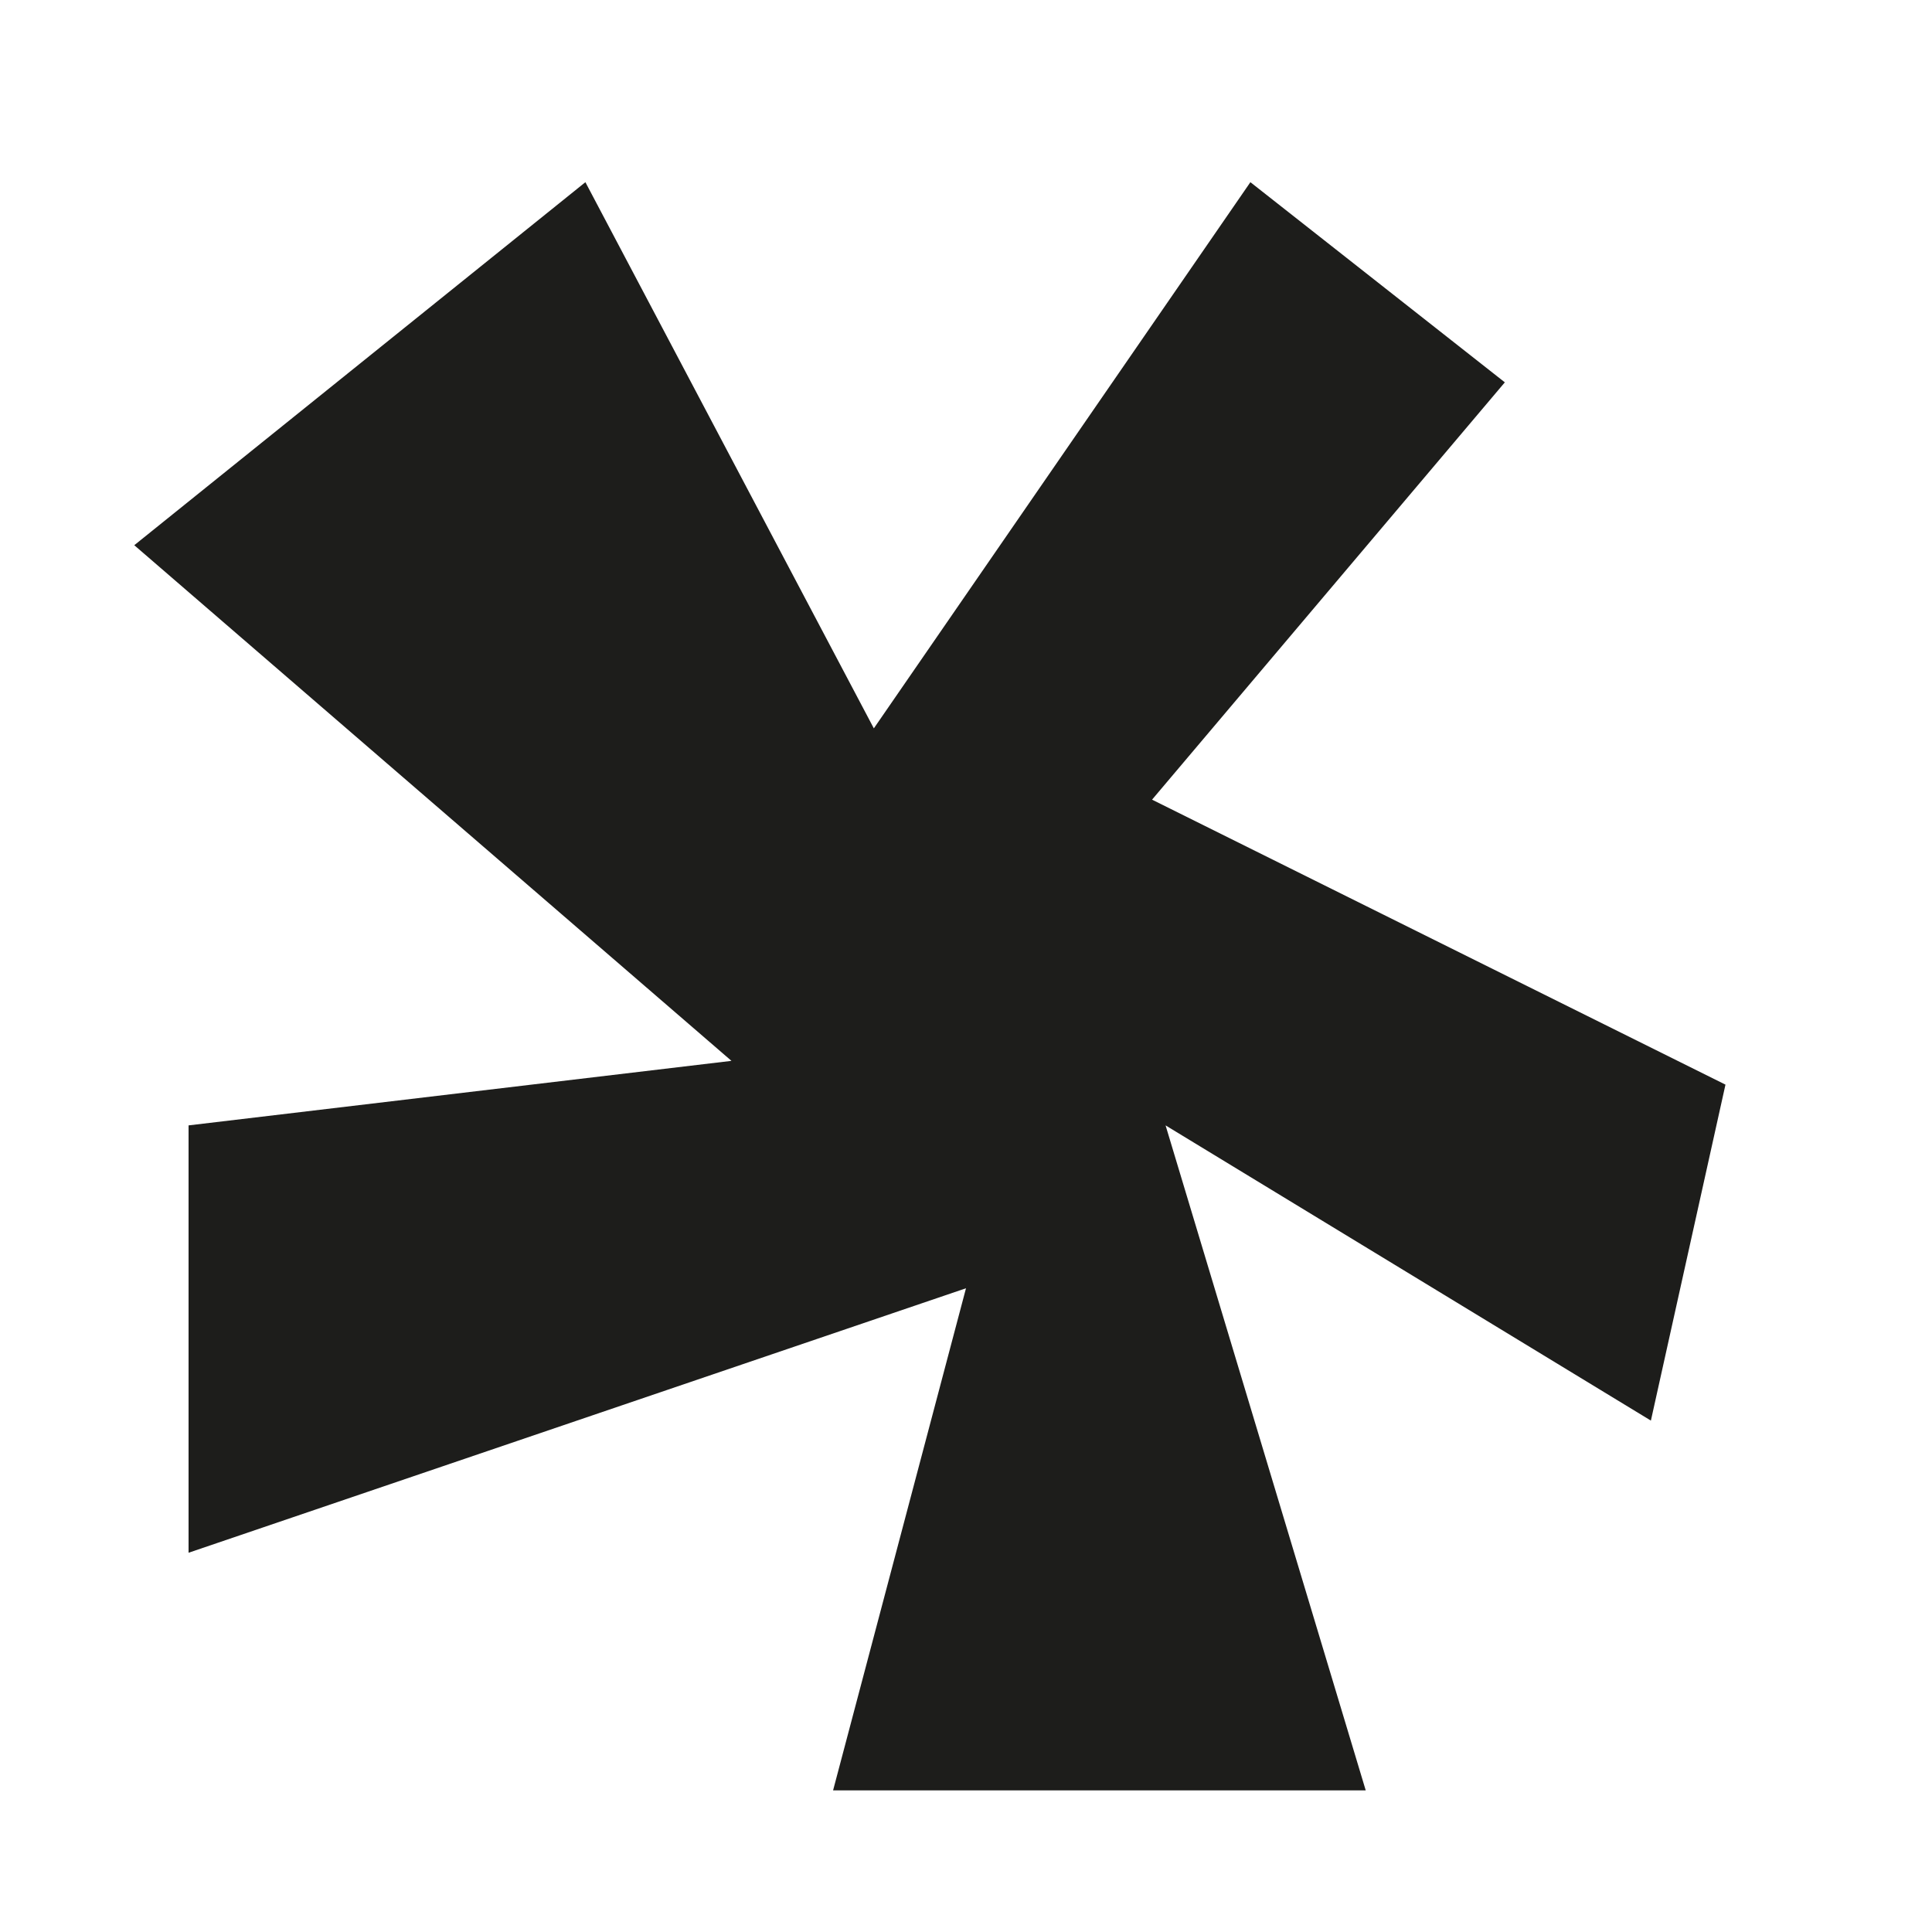 <?xml version="1.0" encoding="UTF-8"?>
<svg id="Capa_1" xmlns="http://www.w3.org/2000/svg" version="1.1" viewBox="0 0 1000 1000">
  <!-- Generator: Adobe Illustrator 29.5.1, SVG Export Plug-In . SVG Version: 2.1.0 Build 141)  -->
  <defs>
    <style>
      .st0 {
        fill: #1d1d1b;
      }
    </style>
  </defs>
  <polygon class="st0" points="452.3 377 647.2 94.3 778.9 197.9 596.3 413.9 893.1 561.4 854.5 735.3 603.3 582.5 706.9 926.7 431.2 926.7 500 666.8 97.6 803.7 97.6 582.5 378.6 549.1 69.5 282.2 303 94.3 452.3 377"/>
</svg>